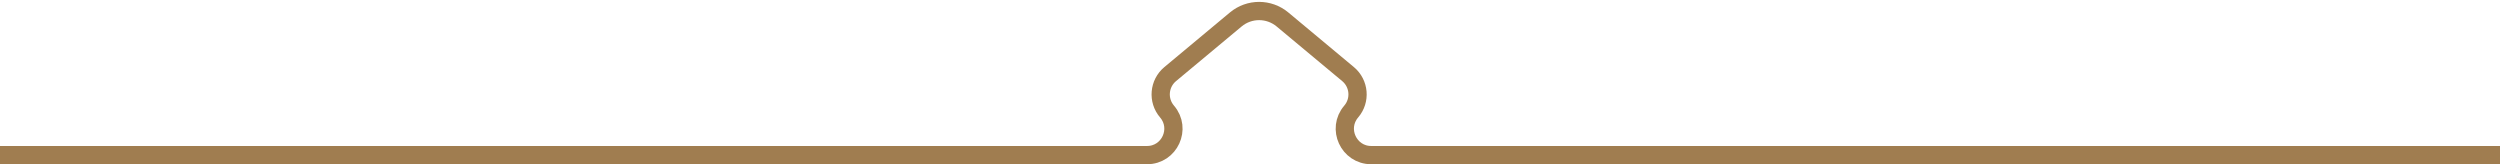 <svg width="137" height="9" viewBox="0 0 137 9" fill="none" xmlns="http://www.w3.org/2000/svg">
<path d="M0 8.5H62.856C64.092 8.5 64.758 7.051 63.954 6.113V6.113C63.429 5.501 63.507 4.578 64.126 4.061L67.72 1.067C68.461 0.449 69.539 0.449 70.28 1.067L73.874 4.061C74.493 4.578 74.571 5.501 74.046 6.113V6.113C73.242 7.051 73.908 8.5 75.144 8.5H137" stroke="#A07D50"/>
</svg>
